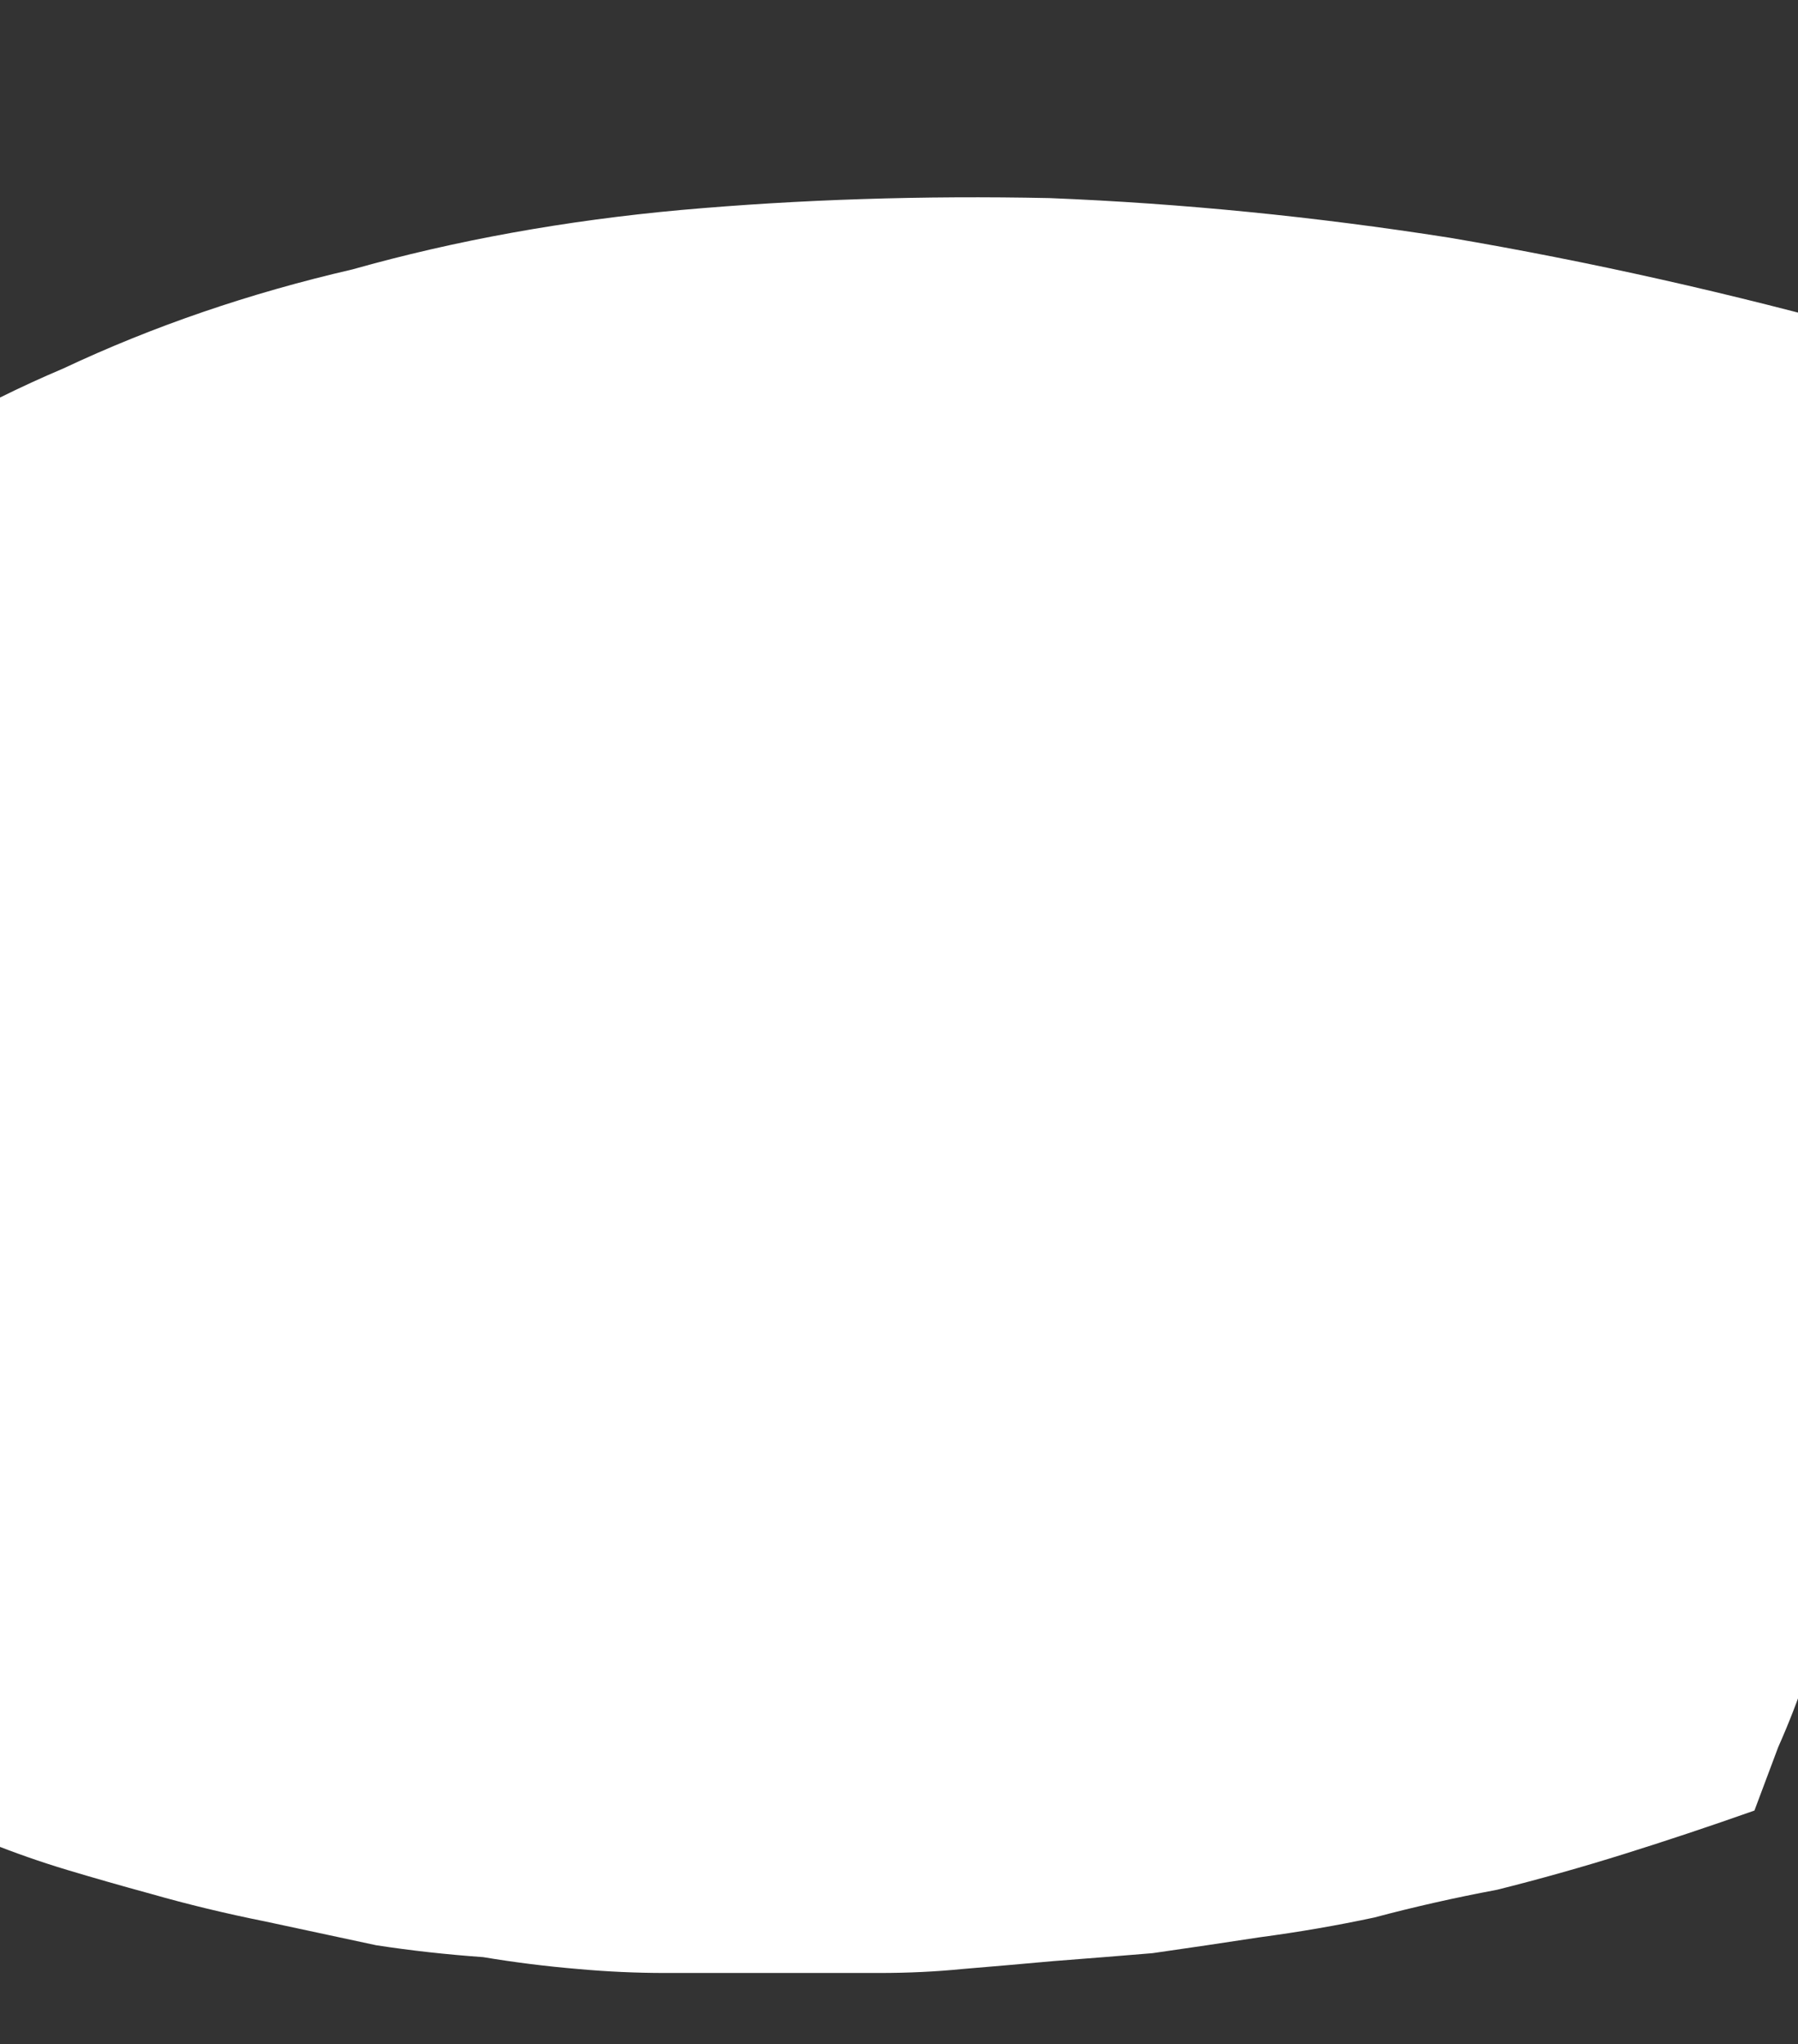 <?xml version="1.0" encoding="UTF-8" standalone="no"?>
<svg xmlns:xlink="http://www.w3.org/1999/xlink" height="25.8px" width="22.7px" xmlns="http://www.w3.org/2000/svg">
  <rect width="100%" height="100%" fill="#333333" stroke="none"/>
  <g transform="matrix(1.0, 0.0, 0.0, 1.0, 2.95, 10.4)">
    <path d="M20.7 -6.2 Q20.8 -5.75 20.9 -5.3 21.0 -4.85 21.1 -4.35 21.2 -3.8 21.3 -3.25 21.4 -2.65 21.45 -2.1 21.5 -1.45 21.55 -0.8 21.6 -0.15 21.6 0.55 21.6 1.25 21.6 1.95 21.55 2.7 21.5 3.45 21.45 4.15 21.35 4.9 21.25 5.55 21.1 6.25 21.0 6.85 20.85 7.5 20.7 8.1 20.55 8.7 20.4 9.2 20.2 9.75 20.05 10.25 19.85 10.75 19.7 11.2 19.5 11.65 19.35 12.05 19.2 12.45 18.35 12.75 17.55 13.0 16.75 13.25 15.95 13.45 15.15 13.6 14.4 13.8 13.7 13.95 12.95 14.05 12.3 14.15 11.6 14.25 11.0 14.3 10.35 14.35 9.8 14.4 9.2 14.45 8.7 14.5 8.15 14.5 7.7 14.5 7.35 14.5 6.9 14.5 6.5 14.5 5.95 14.5 5.45 14.5 4.9 14.5 4.35 14.45 3.75 14.4 3.15 14.3 2.45 14.25 1.8 14.15 1.1 14.0 0.4 13.85 -0.35 13.7 -1.05 13.5 -1.6 13.35 -2.1 13.2 -2.6 13.05 -3.1 12.85 -3.6 12.7 -4.05 12.5 -4.5 12.35 -4.95 12.15 -5.35 11.95 -5.75 11.75 -6.15 11.6 -6.5 11.4 -6.85 11.25 -7.2 11.05 -7.5 10.9 -7.8 10.7 -8.25 9.7 -8.6 8.7 -8.9 7.8 -9.1 6.9 -9.3 6.1 -9.4 5.3 -9.45 4.6 -9.45 3.95 -9.45 3.35 -9.4 2.75 -9.35 2.25 -9.25 1.8 -9.15 1.4 -9.05 1.05 -8.95 0.75 -8.85 0.5 -8.35 -0.8 -7.4 -1.95 -6.45 -3.1 -5.1 -4.05 -3.8 -5.05 -2.15 -5.75 -0.45 -6.55 1.5 -7.0 3.45 -7.55 5.65 -7.75 7.9 -7.95 10.3 -7.9 12.8 -7.8 15.35 -7.4 18.0 -6.95 20.7 -6.2 L20.7 -6.2" fill="#ffffff" fill-rule="evenodd" stroke="none"/>
  </g>
</svg>
